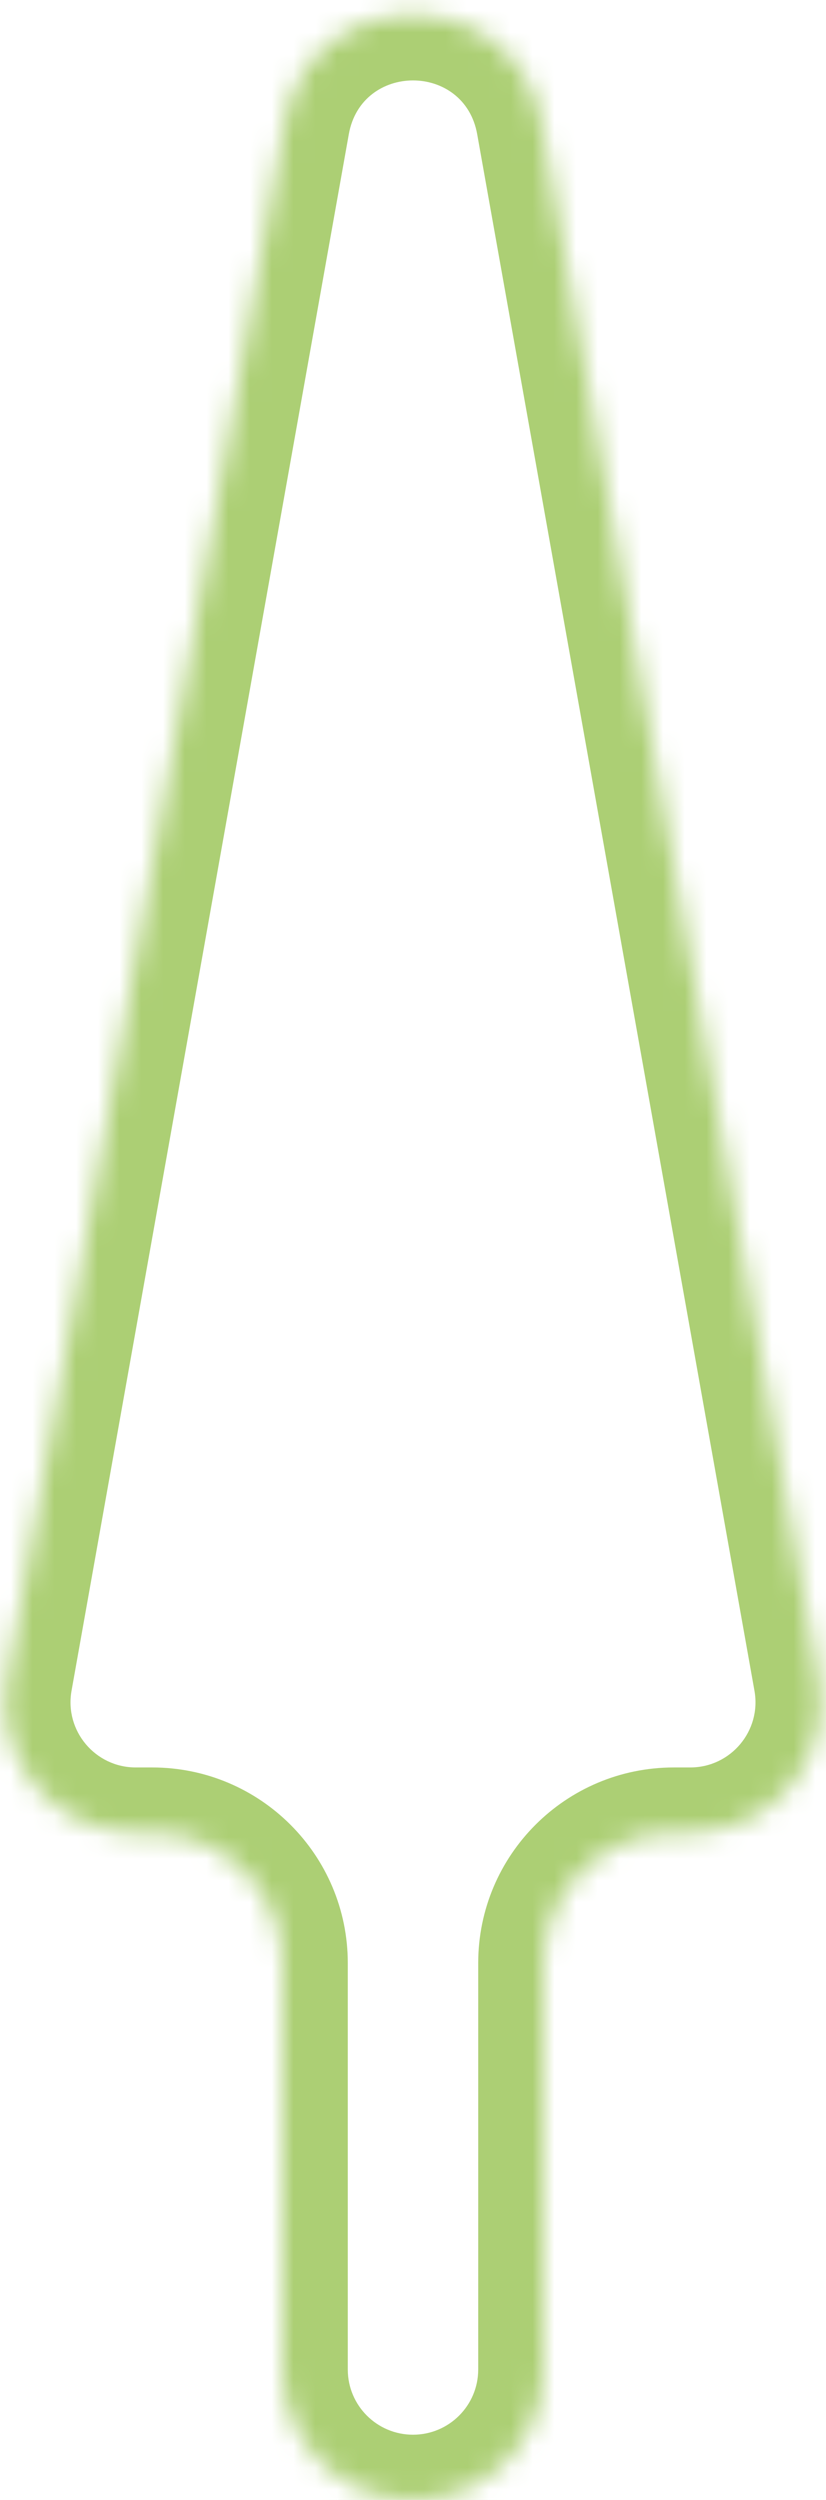 <svg width="38" height="115" viewBox="0 0 38 115" fill="none" xmlns="http://www.w3.org/2000/svg">
<mask id="path-1-inside-1_7_68" fill="white">
<path fill-rule="evenodd" clip-rule="evenodd" d="M31.755 84.305C35.49 84.305 38.317 80.93 37.662 77.253L24.907 5.648C23.732 -0.949 14.268 -0.949 13.093 5.648L0.338 77.253C-0.317 80.93 2.51 84.305 6.245 84.305H7C10.314 84.305 13 86.991 13 90.305V109C13 112.314 15.686 115 19 115C22.314 115 25 112.314 25 109V90.305C25 86.991 27.686 84.305 31 84.305H31.755Z"/>
</mask>
<path d="M0.338 77.253L-2.616 76.727L0.338 77.253ZM37.662 77.253L34.709 77.779L37.662 77.253ZM13.093 5.648L10.139 5.122H10.139L13.093 5.648ZM21.953 6.174L34.709 77.779L40.616 76.727L27.861 5.122L21.953 6.174ZM3.291 77.779L16.047 6.174L10.139 5.122L-2.616 76.727L3.291 77.779ZM7 81.305H6.245V87.305H7V81.305ZM16 109V90.305H10V109H16ZM22 90.305V109H28V90.305H22ZM31.755 81.305H31V87.305H31.755V81.305ZM28 90.305C28 88.648 29.343 87.305 31 87.305V81.305C26.029 81.305 22 85.334 22 90.305H28ZM19 118C23.971 118 28 113.97 28 109H22C22 110.657 20.657 112 19 112V118ZM10 109C10 113.97 14.03 118 19 118V112C17.343 112 16 110.657 16 109H10ZM7 87.305C8.657 87.305 10 88.648 10 90.305H16C16 85.334 11.971 81.305 7 81.305V87.305ZM-2.616 76.727C-3.598 82.242 0.643 87.305 6.245 87.305V81.305C4.377 81.305 2.964 79.617 3.291 77.779L-2.616 76.727ZM34.709 77.779C35.036 79.617 33.623 81.305 31.755 81.305V87.305C37.358 87.305 41.598 82.242 40.616 76.727L34.709 77.779ZM27.861 5.122C26.098 -4.774 11.902 -4.774 10.139 5.122L16.047 6.174C16.634 2.875 21.366 2.875 21.953 6.174L27.861 5.122Z" fill="#ACCF74" mask="url(#path-1-inside-1_7_68)"/>
</svg>
